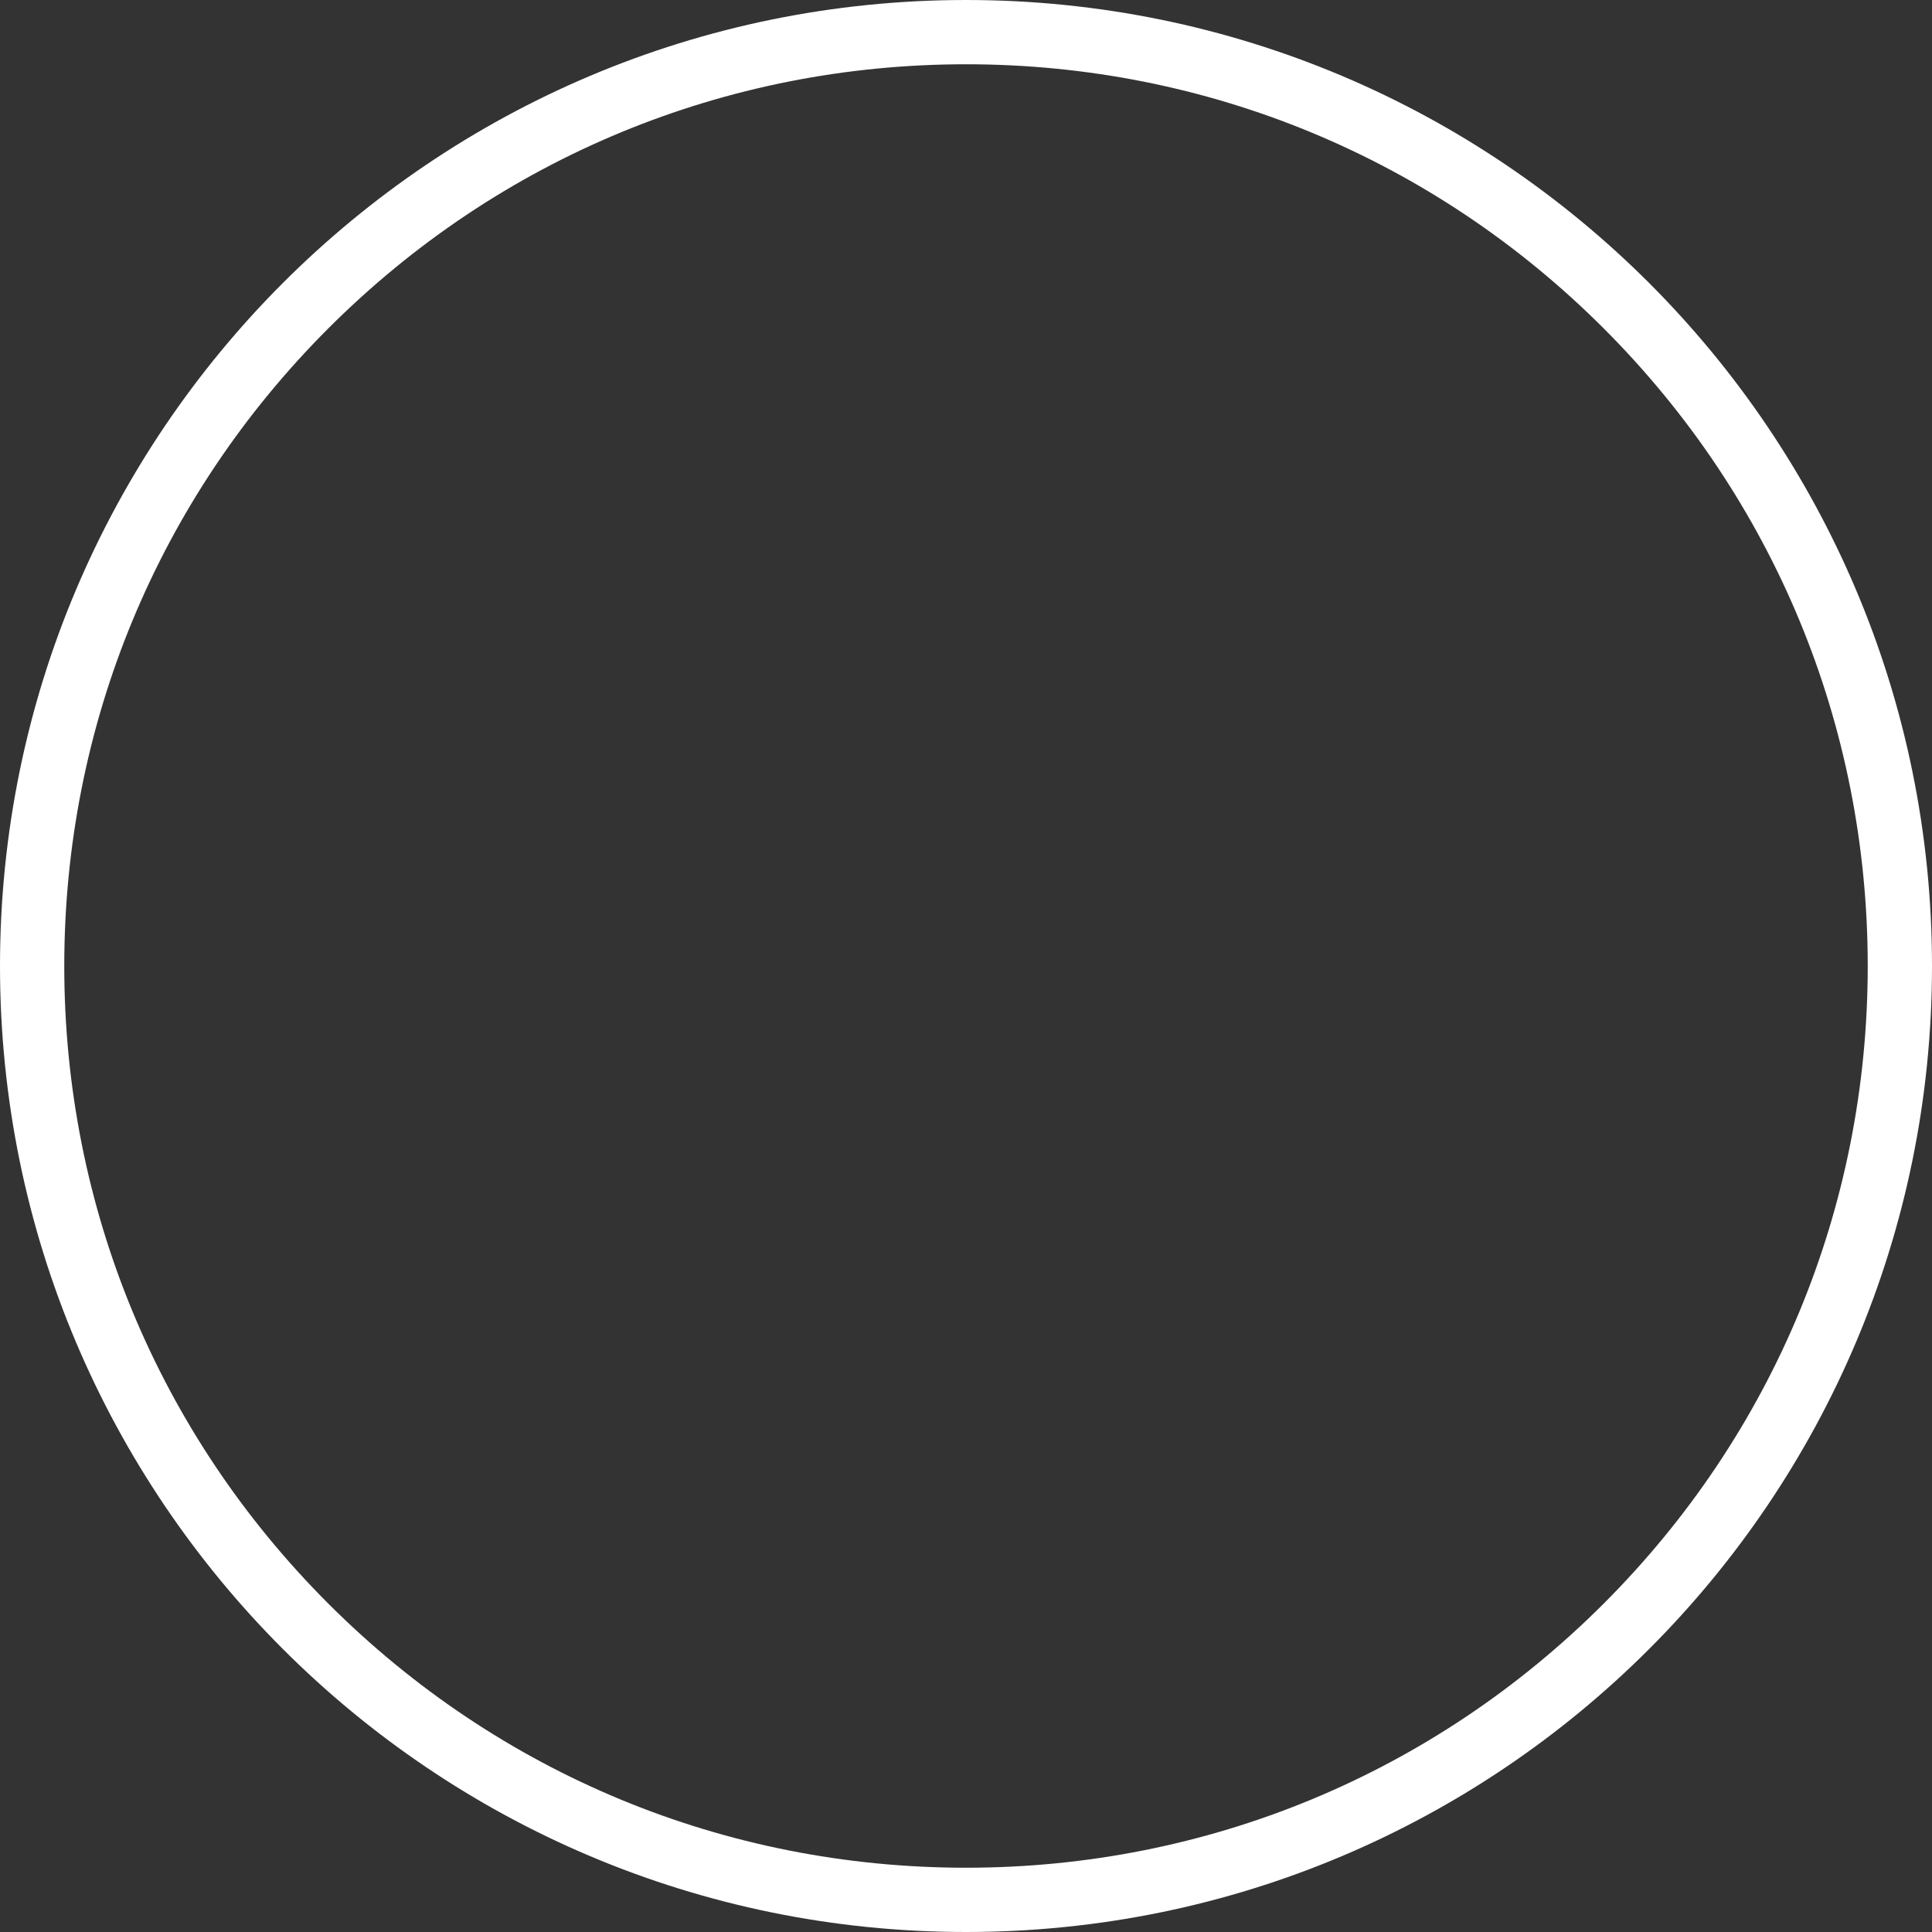 <svg xmlns="http://www.w3.org/2000/svg" width="30.061" height="30.061" viewBox="0 0 30.061 30.061"><rect x="0" y="0" width="30.061" height="30.061" fill="#333333" stroke="none"/><defs><style>.a{fill:none;}.b,.c{stroke:none;}.c{fill:#fff;}</style></defs><g class="a"><path class="b" d="M15.031,0A15.031,15.031,0,1,1,0,15.031,15.031,15.031,0,0,1,15.031,0Z"/><path class="c" d="M 15.031 1 C 11.283 1 7.759 2.459 5.109 5.109 C 2.459 7.759 1 11.283 1 15.031 C 1 18.778 2.459 22.302 5.109 24.952 C 7.759 27.602 11.283 29.061 15.031 29.061 C 18.778 29.061 22.302 27.602 24.952 24.952 C 27.602 22.302 29.061 18.778 29.061 15.031 C 29.061 11.283 27.602 7.759 24.952 5.109 C 22.302 2.459 18.778 1 15.031 1 M 15.031 -1.9073486328125e-06 C 23.332 -1.9073486328125e-06 30.061 6.729 30.061 15.031 C 30.061 23.332 23.332 30.061 15.031 30.061 C 6.729 30.061 -1.9073486328125e-06 23.332 -1.9073486328125e-06 15.031 C -1.9073486328125e-06 6.729 6.729 -1.9073486328125e-06 15.031 -1.9073486328125e-06 Z"/></g></svg>